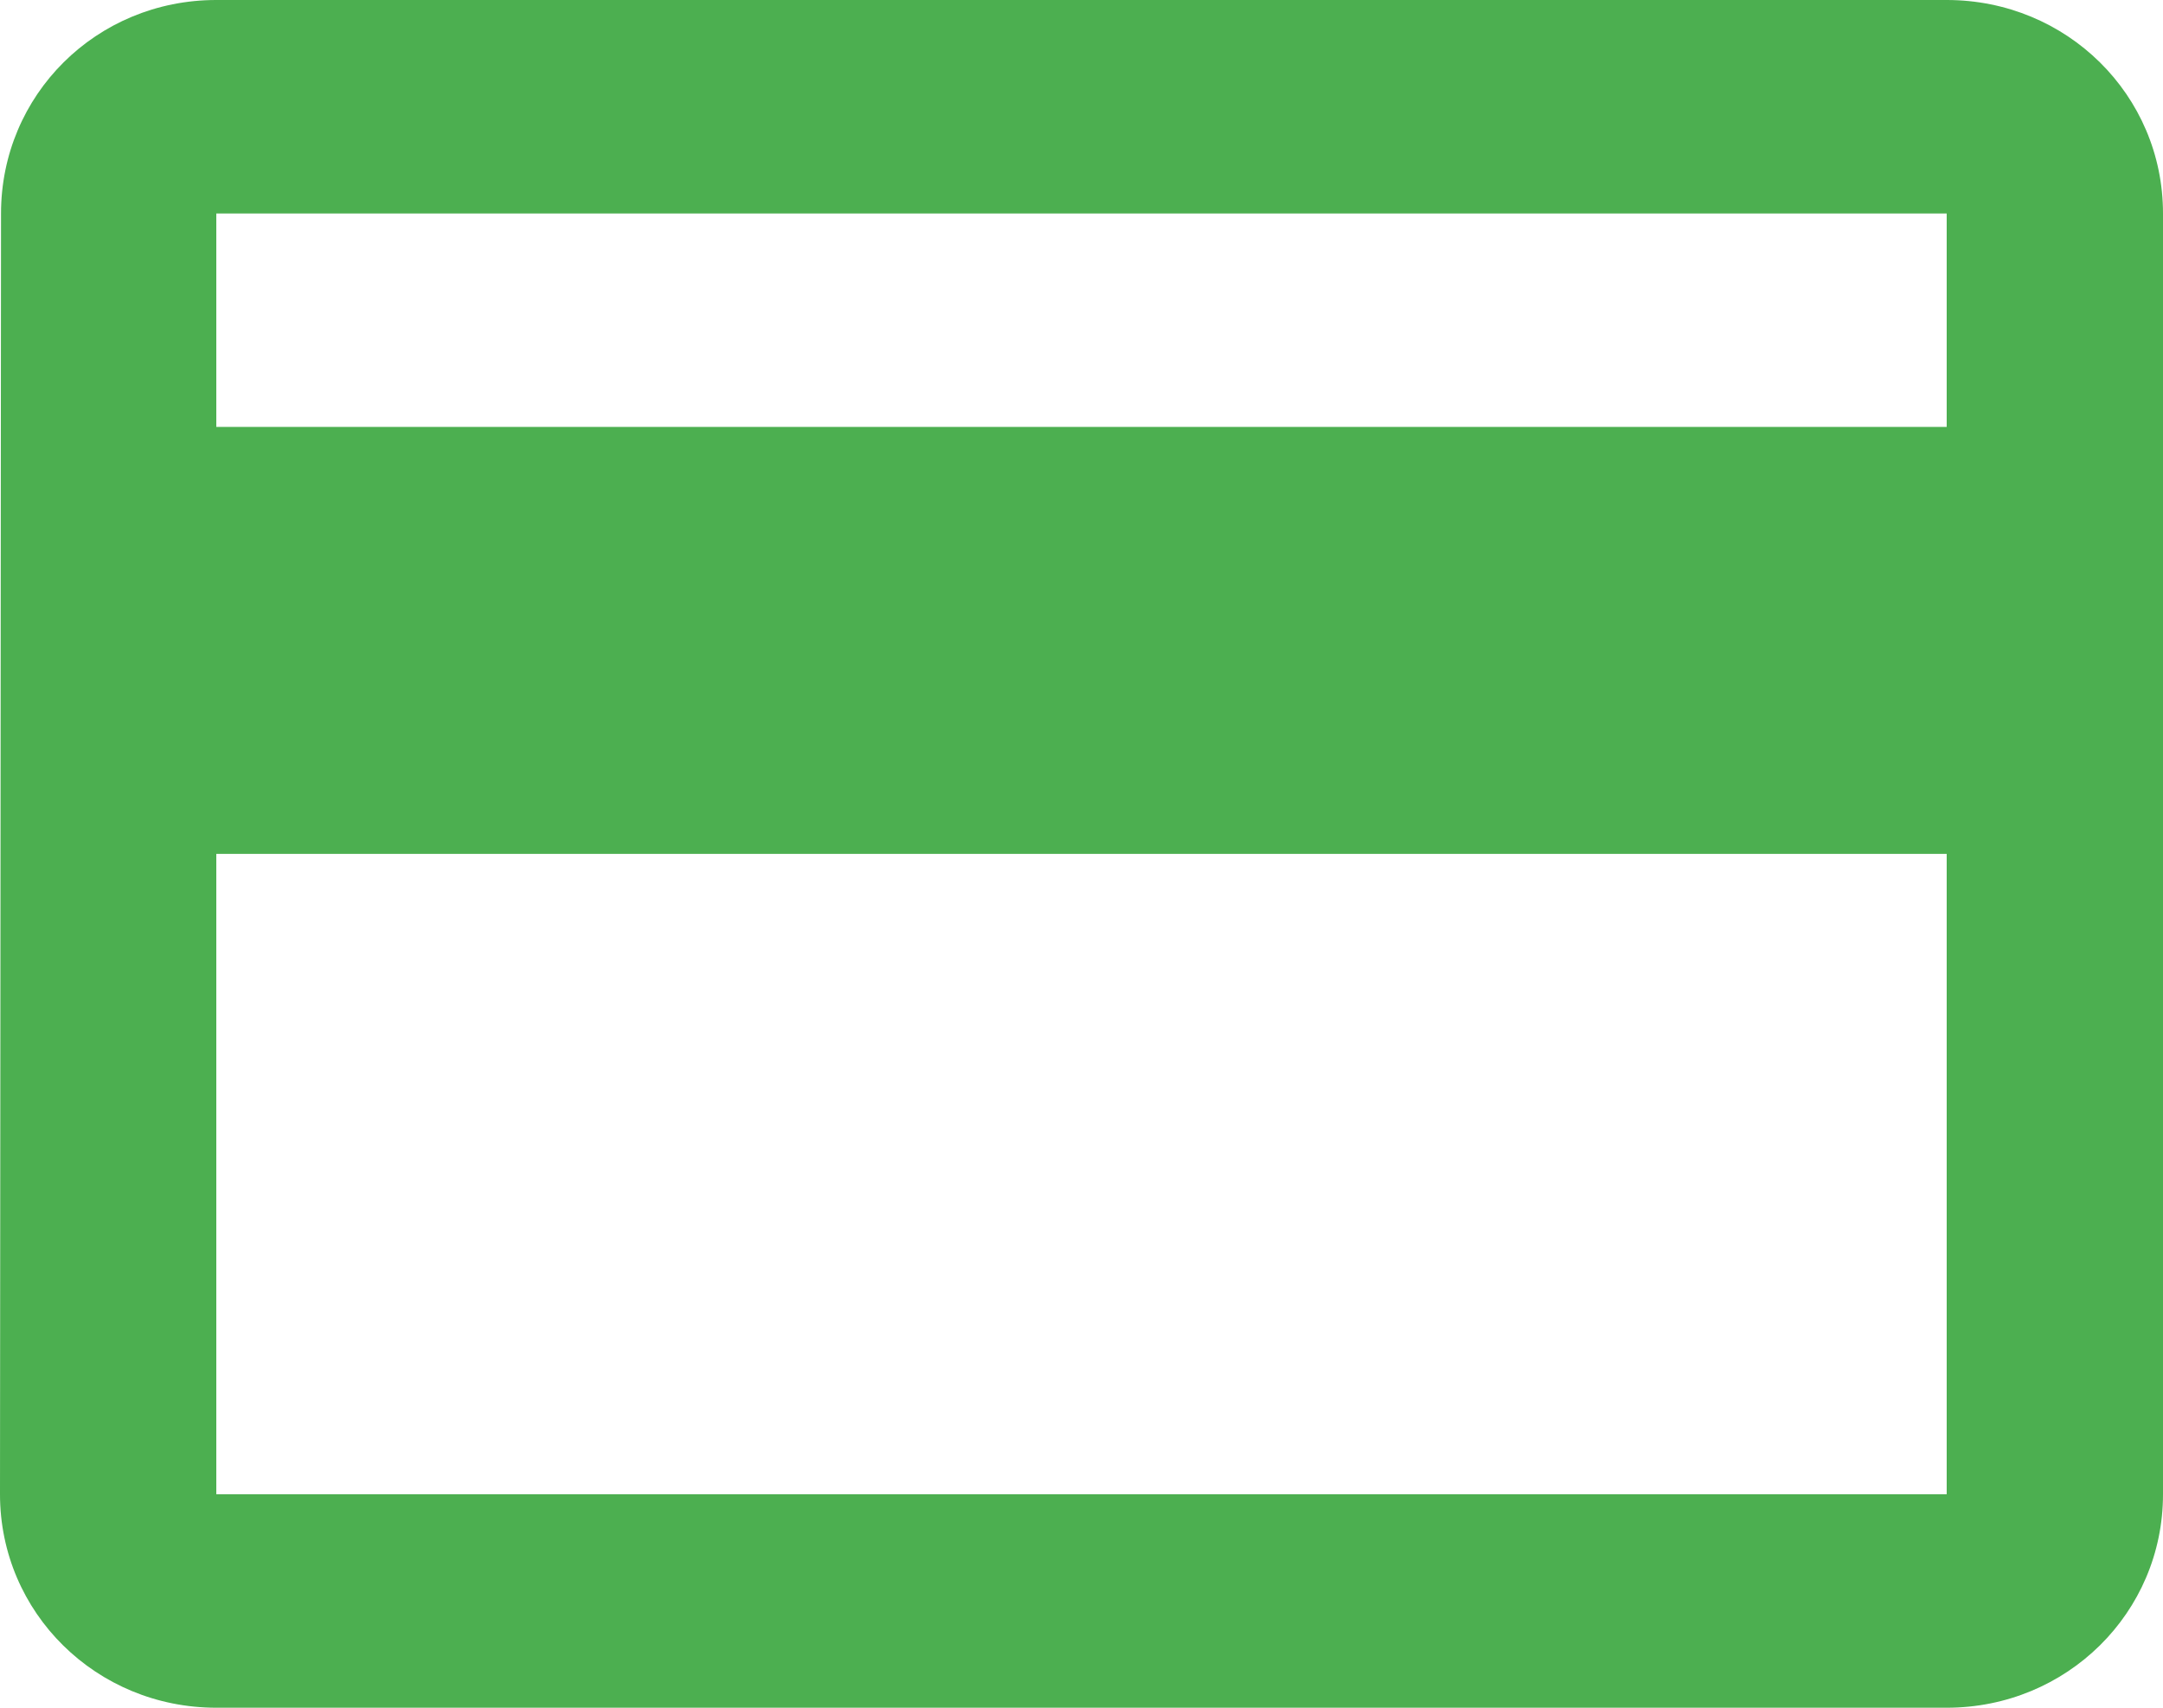 <svg width="19" height="15" viewBox="0 0 19 15" fill="none" xmlns="http://www.w3.org/2000/svg">
<path d="M17.1 0H1.9C0.846 0 0.009 0.834 0.009 1.875L0 13.125C0 14.166 0.846 15 1.9 15H17.1C18.154 15 19 14.166 19 13.125V1.875C19 0.834 18.154 0 17.1 0ZM17.1 13.125H1.9V7.5H17.1V13.125ZM17.1 3.75H1.9V1.875H17.1V3.75Z" fill="#4CAF50"/>
</svg>
